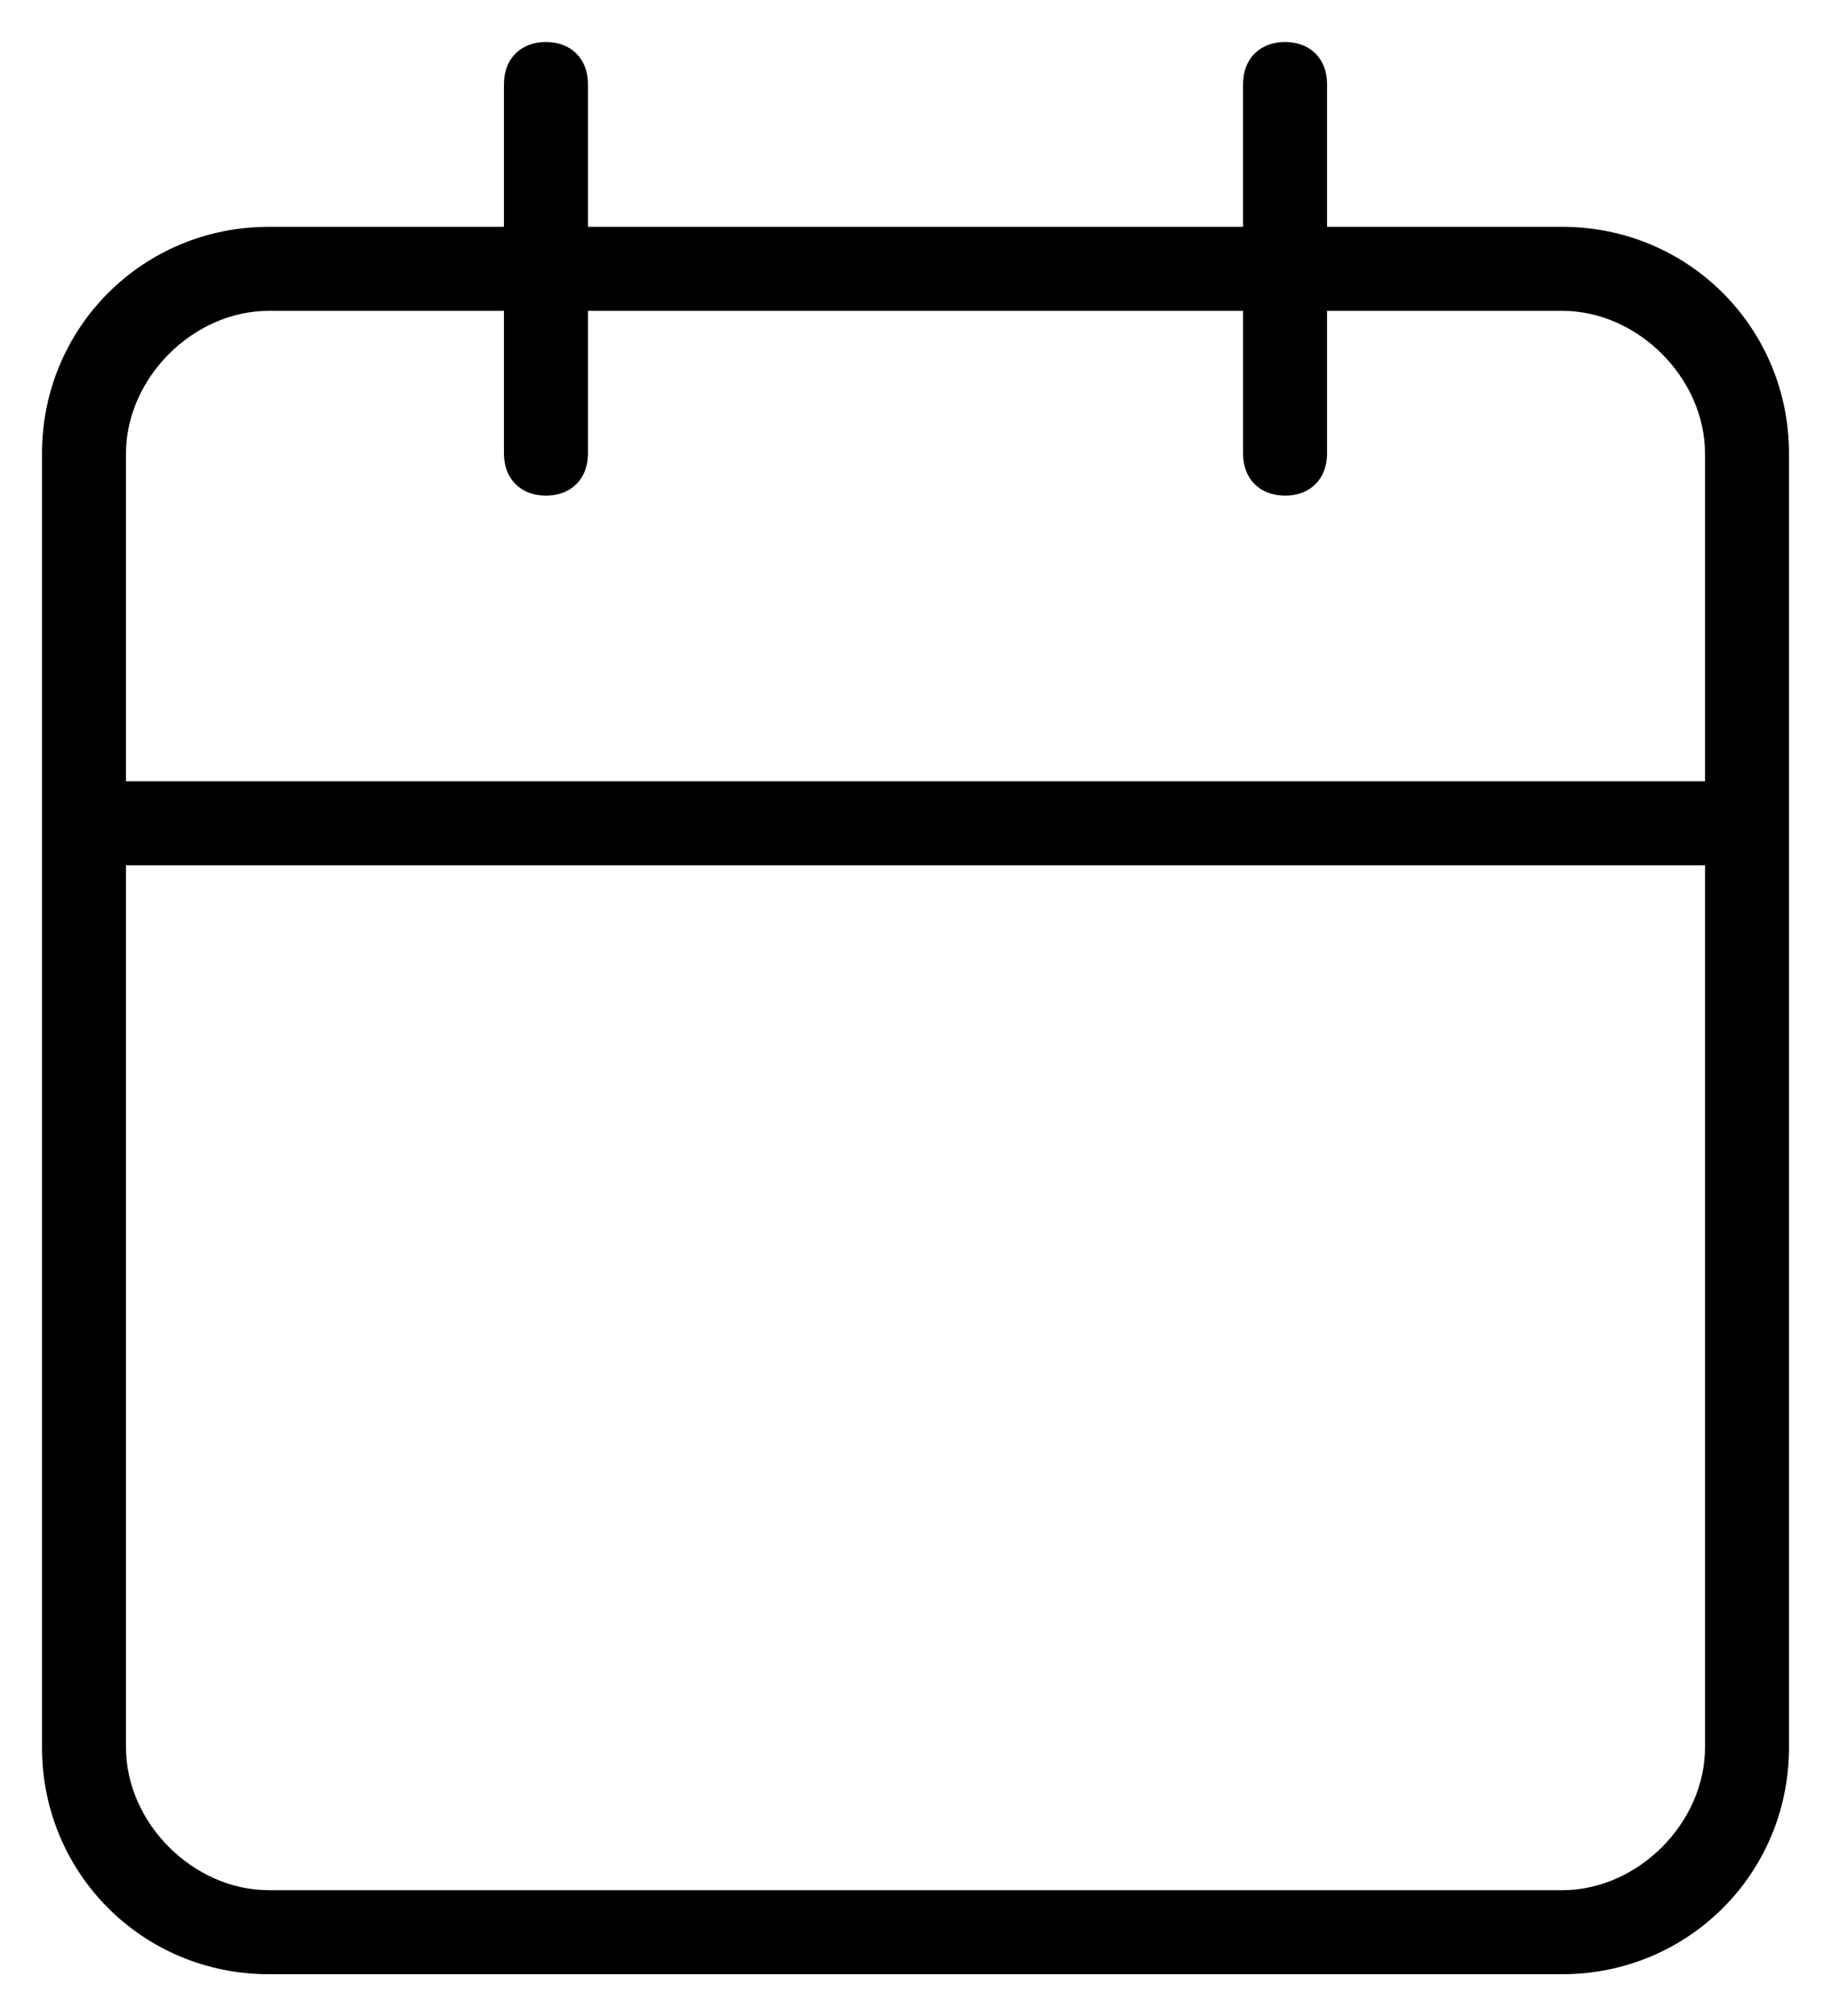 <?xml version="1.0" encoding="utf-8"?>
<!-- Generator: Adobe Illustrator 22.0.0, SVG Export Plug-In . SVG Version: 6.00 Build 0)  -->
<svg version="1.1" id="Layer_1" xmlns="http://www.w3.org/2000/svg" xmlns:xlink="http://www.w3.org/1999/xlink" x="0px" y="0px"
	 viewBox="0 0 21.8 24" style="enable-background:new 0 0 21.8 24;" xml:space="preserve">
<path d="M18.6,2.7h-2.8V1c0-0.3-0.2-0.5-0.5-0.5S14.8,0.7,14.8,1v1.7H7V1c0-0.3-0.2-0.5-0.5-0.5S6,0.7,6,1v1.7H3.2
	c-1.5,0-2.7,1.2-2.7,2.7v15.4c0,1.5,1.2,2.7,2.7,2.7h15.4c1.5,0,2.7-1.2,2.7-2.7V5.4C21.3,3.9,20.1,2.7,18.6,2.7z M3.2,3.7H6v1.7
	c0,0.3,0.2,0.5,0.5,0.5S7,5.7,7,5.4V3.7h7.8v1.7c0,0.3,0.2,0.5,0.5,0.5s0.5-0.2,0.5-0.5V3.7h2.8c0.9,0,1.7,0.8,1.7,1.7v3.9H1.5V5.4
	C1.5,4.5,2.3,3.7,3.2,3.7z M18.6,22.5H3.2c-0.9,0-1.7-0.8-1.7-1.7V10.3h18.8v10.5C20.3,21.7,19.5,22.5,18.6,22.5z"/>
</svg>
